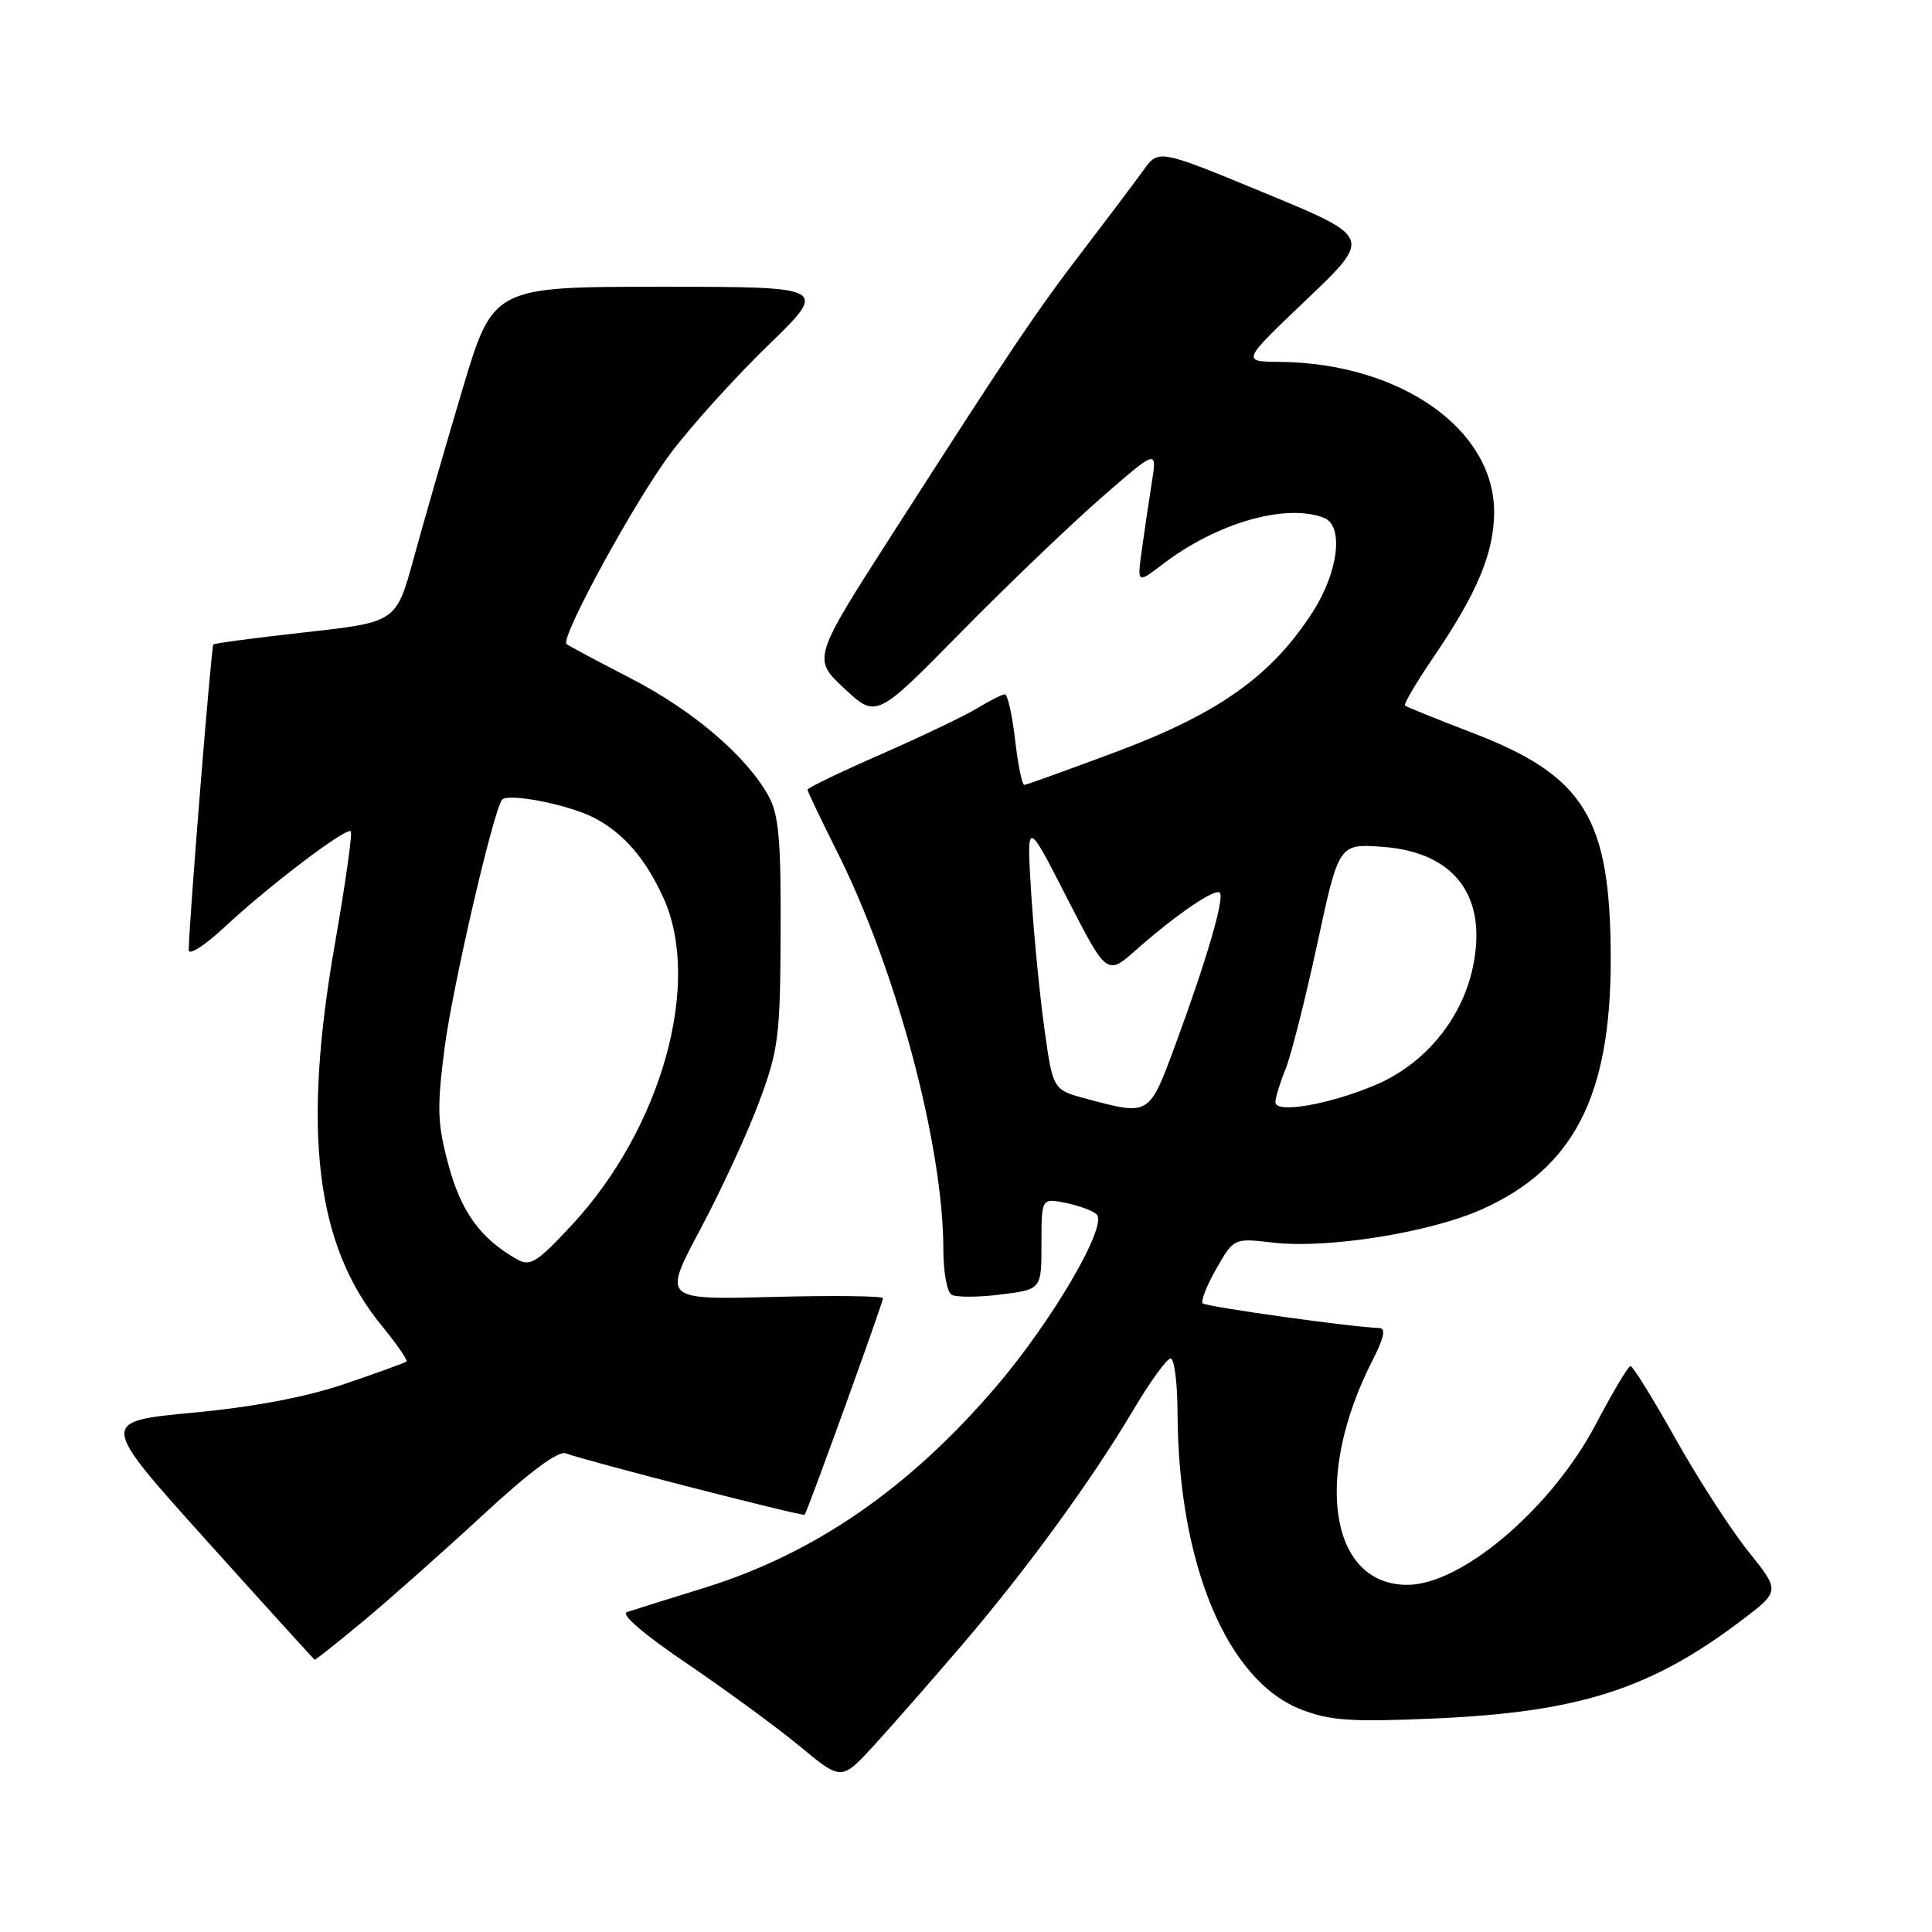 <?xml version="1.0" encoding="UTF-8" standalone="no"?>
<!DOCTYPE svg PUBLIC "-//W3C//DTD SVG 1.1//EN" "http://www.w3.org/Graphics/SVG/1.1/DTD/svg11.dtd" >
<svg xmlns="http://www.w3.org/2000/svg" xmlns:xlink="http://www.w3.org/1999/xlink" version="1.1" viewBox="0 0 256 256">
 <g >
 <path fill="currentColor"
d=" M 127.50 217.94 C 136.09 207.89 144.60 196.21 150.22 186.75 C 152.42 183.04 154.63 180.00 155.11 180.00 C 155.60 180.00 156.02 183.26 156.03 187.25 C 156.13 207.30 162.61 222.78 172.50 226.55 C 176.30 228.01 179.15 228.19 190.26 227.70 C 209.17 226.86 218.71 223.82 230.64 214.80 C 235.89 210.84 235.89 210.84 231.70 205.62 C 229.39 202.75 225.05 196.04 222.05 190.70 C 219.06 185.37 216.36 181.00 216.05 181.01 C 215.75 181.02 213.70 184.45 211.50 188.64 C 205.63 199.82 193.70 210.00 186.47 210.00 C 176.20 210.00 173.98 195.68 181.87 180.25 C 183.39 177.27 183.66 175.99 182.77 175.97 C 179.32 175.88 159.82 173.16 159.37 172.70 C 159.08 172.41 159.89 170.35 161.17 168.11 C 163.50 164.05 163.50 164.05 168.66 164.65 C 175.86 165.49 189.39 163.34 196.31 160.26 C 208.52 154.82 213.46 145.22 213.43 127.00 C 213.40 108.34 209.99 102.80 195.00 97.06 C 190.32 95.27 186.35 93.66 186.16 93.48 C 185.97 93.30 187.69 90.40 189.98 87.03 C 195.76 78.52 197.95 73.27 197.98 67.90 C 198.03 56.87 185.53 48.10 169.54 47.95 C 164.50 47.91 164.50 47.91 173.14 39.68 C 181.78 31.44 181.78 31.44 167.65 25.60 C 153.52 19.76 153.52 19.76 151.51 22.56 C 150.40 24.09 146.89 28.76 143.70 32.93 C 137.28 41.32 134.29 45.75 118.48 70.39 C 107.64 87.27 107.64 87.27 111.88 91.23 C 116.12 95.18 116.12 95.18 127.31 83.80 C 133.46 77.55 141.84 69.52 145.92 65.96 C 153.33 59.50 153.33 59.50 152.61 64.00 C 152.22 66.47 151.62 70.49 151.29 72.92 C 150.68 77.35 150.68 77.35 154.12 74.72 C 161.26 69.28 170.36 66.66 175.42 68.61 C 178.09 69.63 177.37 75.75 173.94 81.09 C 168.56 89.48 161.58 94.47 148.22 99.50 C 141.63 101.97 136.01 104.00 135.72 104.00 C 135.43 104.00 134.88 101.30 134.50 98.00 C 134.12 94.70 133.51 92.00 133.15 92.00 C 132.79 92.01 131.15 92.83 129.50 93.84 C 127.85 94.84 122.11 97.59 116.75 99.94 C 111.39 102.29 107.00 104.40 107.00 104.63 C 107.00 104.86 108.75 108.52 110.88 112.77 C 118.77 128.46 125.00 151.78 125.00 165.62 C 125.00 168.51 125.48 171.18 126.08 171.55 C 126.67 171.91 129.59 171.91 132.58 171.53 C 138.00 170.86 138.00 170.86 138.00 164.80 C 138.00 158.75 138.00 158.75 141.22 159.39 C 142.99 159.75 144.84 160.44 145.32 160.92 C 146.80 162.40 139.49 174.93 132.08 183.63 C 120.55 197.16 107.97 205.85 93.38 210.38 C 88.50 211.89 83.85 213.35 83.07 213.61 C 82.20 213.89 85.35 216.59 91.07 220.46 C 96.25 223.98 102.97 228.90 106.00 231.41 C 111.50 235.97 111.50 235.97 115.84 231.24 C 118.22 228.63 123.47 222.65 127.50 217.94 Z  M 48.20 214.76 C 51.66 211.87 58.77 205.57 63.99 200.74 C 70.26 194.95 74.00 192.18 74.99 192.58 C 77.18 193.46 106.37 200.97 106.62 200.71 C 106.96 200.37 117.00 172.62 117.00 172.02 C 117.00 171.72 110.43 171.64 102.40 171.85 C 87.81 172.23 87.81 172.23 92.81 162.86 C 95.56 157.71 99.06 150.12 100.59 146.00 C 103.17 139.07 103.38 137.37 103.44 123.50 C 103.49 111.36 103.19 107.93 101.85 105.50 C 98.93 100.20 91.85 94.15 83.57 89.88 C 79.13 87.59 75.30 85.55 75.07 85.34 C 74.18 84.57 84.17 66.28 88.91 60.00 C 91.60 56.42 97.40 50.01 101.79 45.75 C 109.77 38.00 109.77 38.00 87.55 38.00 C 65.33 38.00 65.33 38.00 61.23 51.75 C 58.98 59.31 56.09 69.31 54.82 73.97 C 52.50 82.44 52.50 82.44 40.54 83.77 C 33.96 84.50 28.44 85.23 28.27 85.40 C 27.99 85.68 25.02 122.50 25.01 125.89 C 25.00 126.65 27.14 125.28 29.75 122.85 C 35.63 117.36 45.90 109.57 46.48 110.15 C 46.72 110.39 45.77 117.09 44.38 125.04 C 40.01 149.98 41.84 165.00 50.54 175.61 C 52.56 178.08 54.06 180.24 53.86 180.41 C 53.66 180.58 49.99 181.91 45.70 183.37 C 40.55 185.12 33.71 186.42 25.54 187.19 C 13.18 188.36 13.18 188.36 27.34 204.10 C 35.13 212.76 41.59 219.88 41.70 219.92 C 41.81 219.96 44.73 217.64 48.20 214.76 Z  M 144.01 145.61 C 139.52 144.41 139.52 144.41 138.41 136.46 C 137.79 132.08 137.00 124.00 136.65 118.50 C 136.02 108.50 136.02 108.50 141.34 118.90 C 146.67 129.30 146.67 129.30 150.58 125.83 C 155.82 121.20 161.00 117.66 161.63 118.29 C 162.29 118.95 159.88 127.22 155.81 138.25 C 152.25 147.91 152.37 147.84 144.01 145.61 Z  M 169.00 146.06 C 169.00 145.44 169.60 143.49 170.32 141.72 C 171.05 139.95 172.94 132.49 174.53 125.14 C 177.40 111.79 177.40 111.79 183.19 112.21 C 192.85 112.91 197.24 118.88 195.10 128.43 C 193.59 135.18 188.70 141.03 182.29 143.75 C 176.18 146.35 169.00 147.59 169.00 146.06 Z  M 68.50 166.86 C 63.69 164.14 61.12 160.61 59.45 154.44 C 57.95 148.91 57.88 146.91 58.89 139.00 C 59.91 131.04 65.20 108.11 66.49 106.01 C 67.12 105.00 75.27 106.57 78.74 108.37 C 82.63 110.40 85.55 113.78 87.92 119.00 C 93.03 130.29 87.66 149.49 75.81 162.28 C 71.14 167.31 70.26 167.86 68.50 166.86 Z "/>
</g>
</svg>